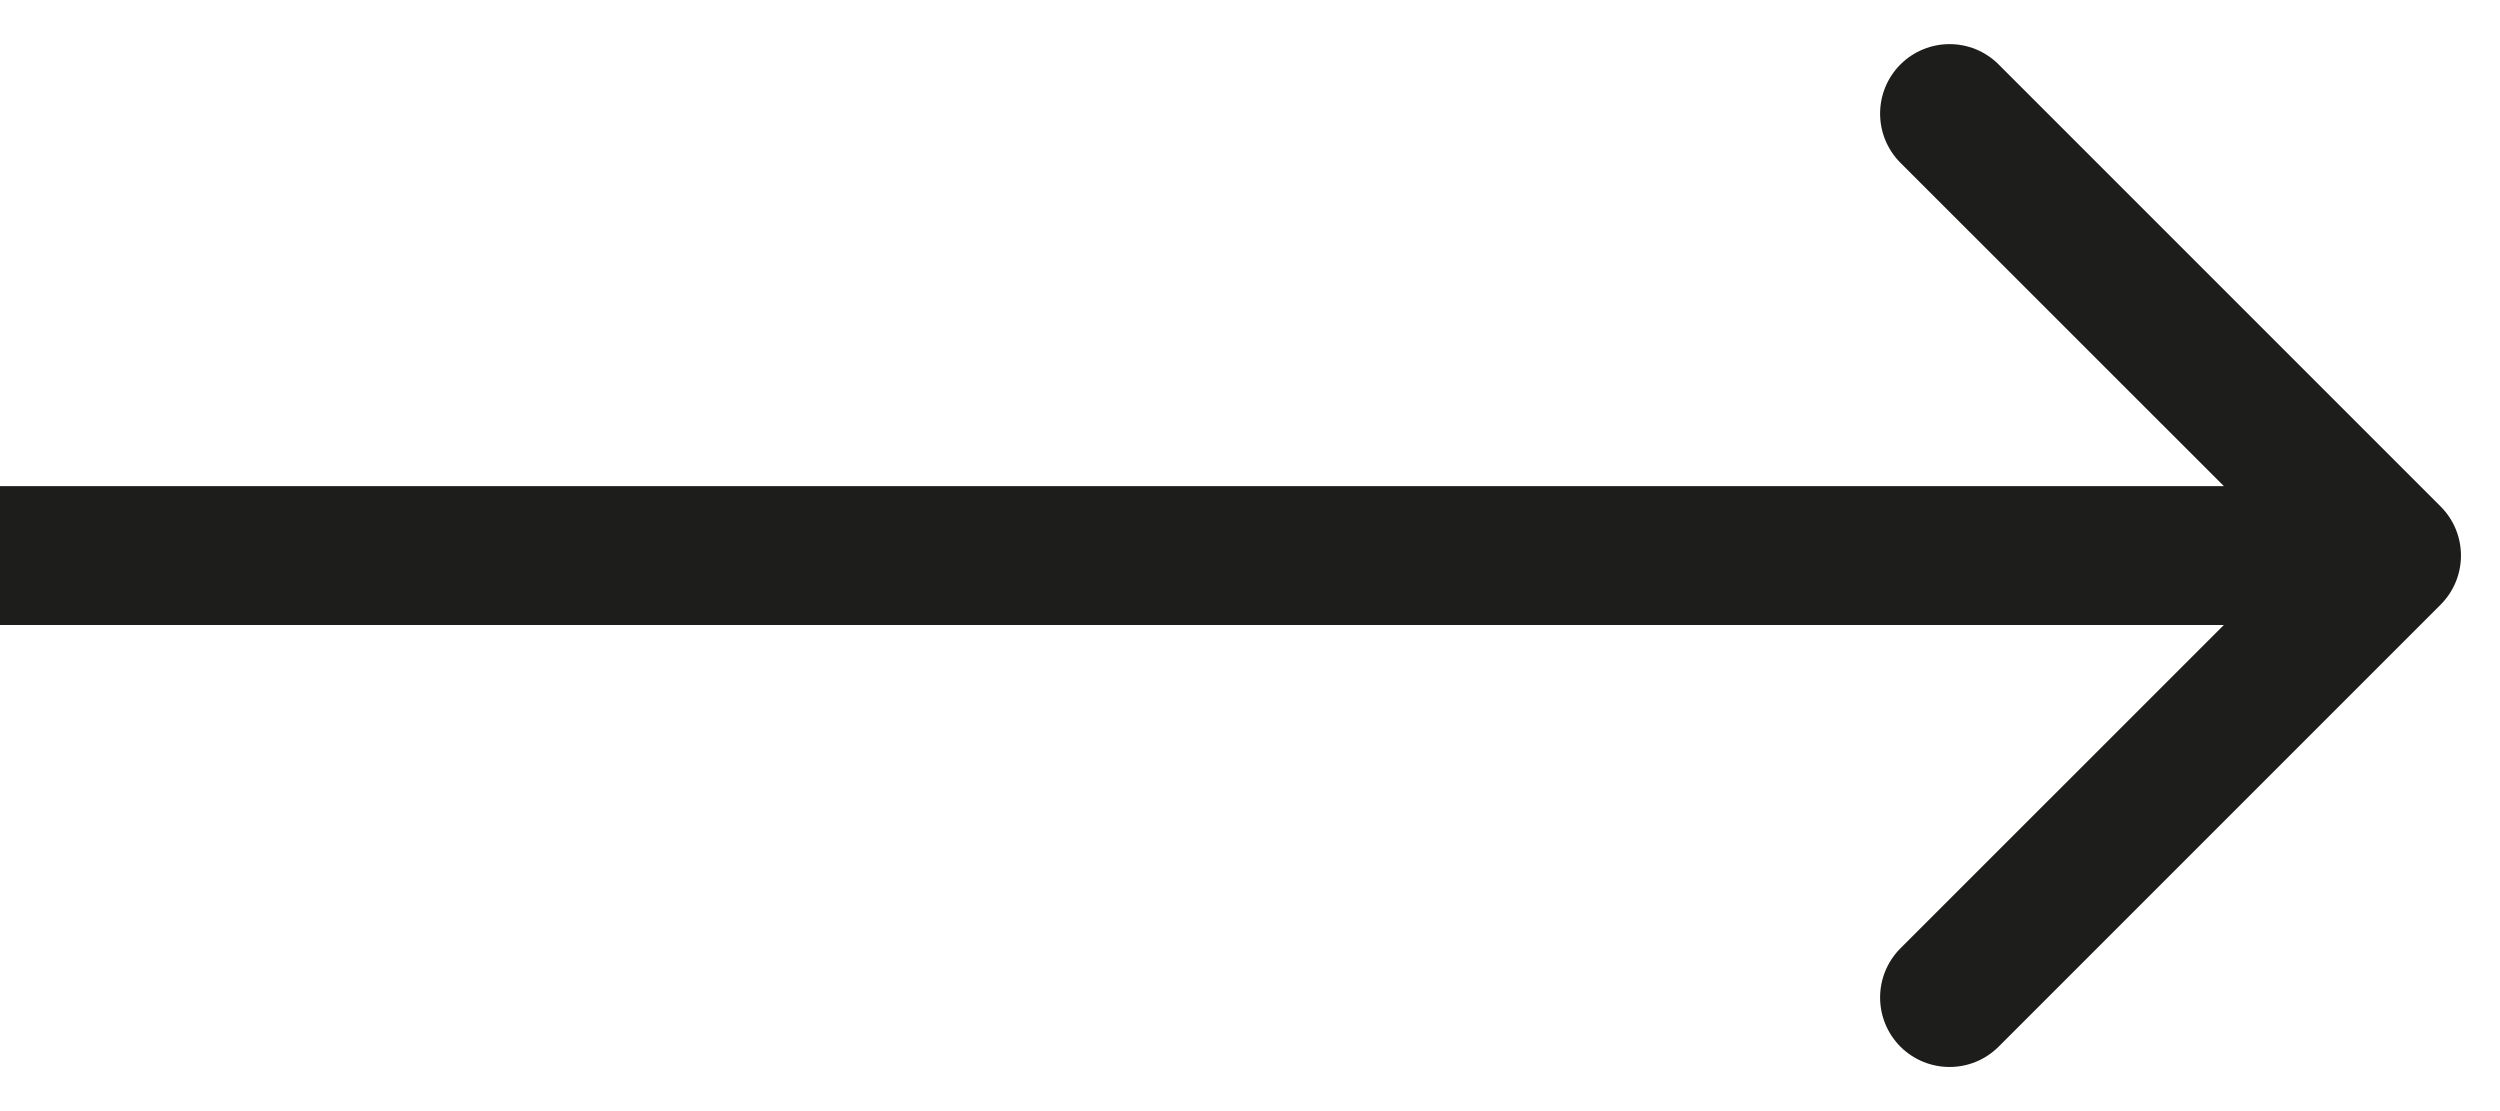 <svg width="18" height="8" viewBox="0 0 18 8" fill="none" xmlns="http://www.w3.org/2000/svg">
<path d="M17.572 4.354C17.768 4.158 17.768 3.842 17.572 3.646L14.39 0.464C14.195 0.269 13.879 0.269 13.683 0.464C13.488 0.66 13.488 0.976 13.683 1.172L16.512 4L13.683 6.828C13.488 7.024 13.488 7.34 13.683 7.536C13.879 7.731 14.195 7.731 14.39 7.536L17.572 4.354ZM8.67149e-08 4.5L17.219 4.5L17.219 3.5L-8.67149e-08 3.5L8.67149e-08 4.5Z" fill="#1D1D1B"/>
</svg>
